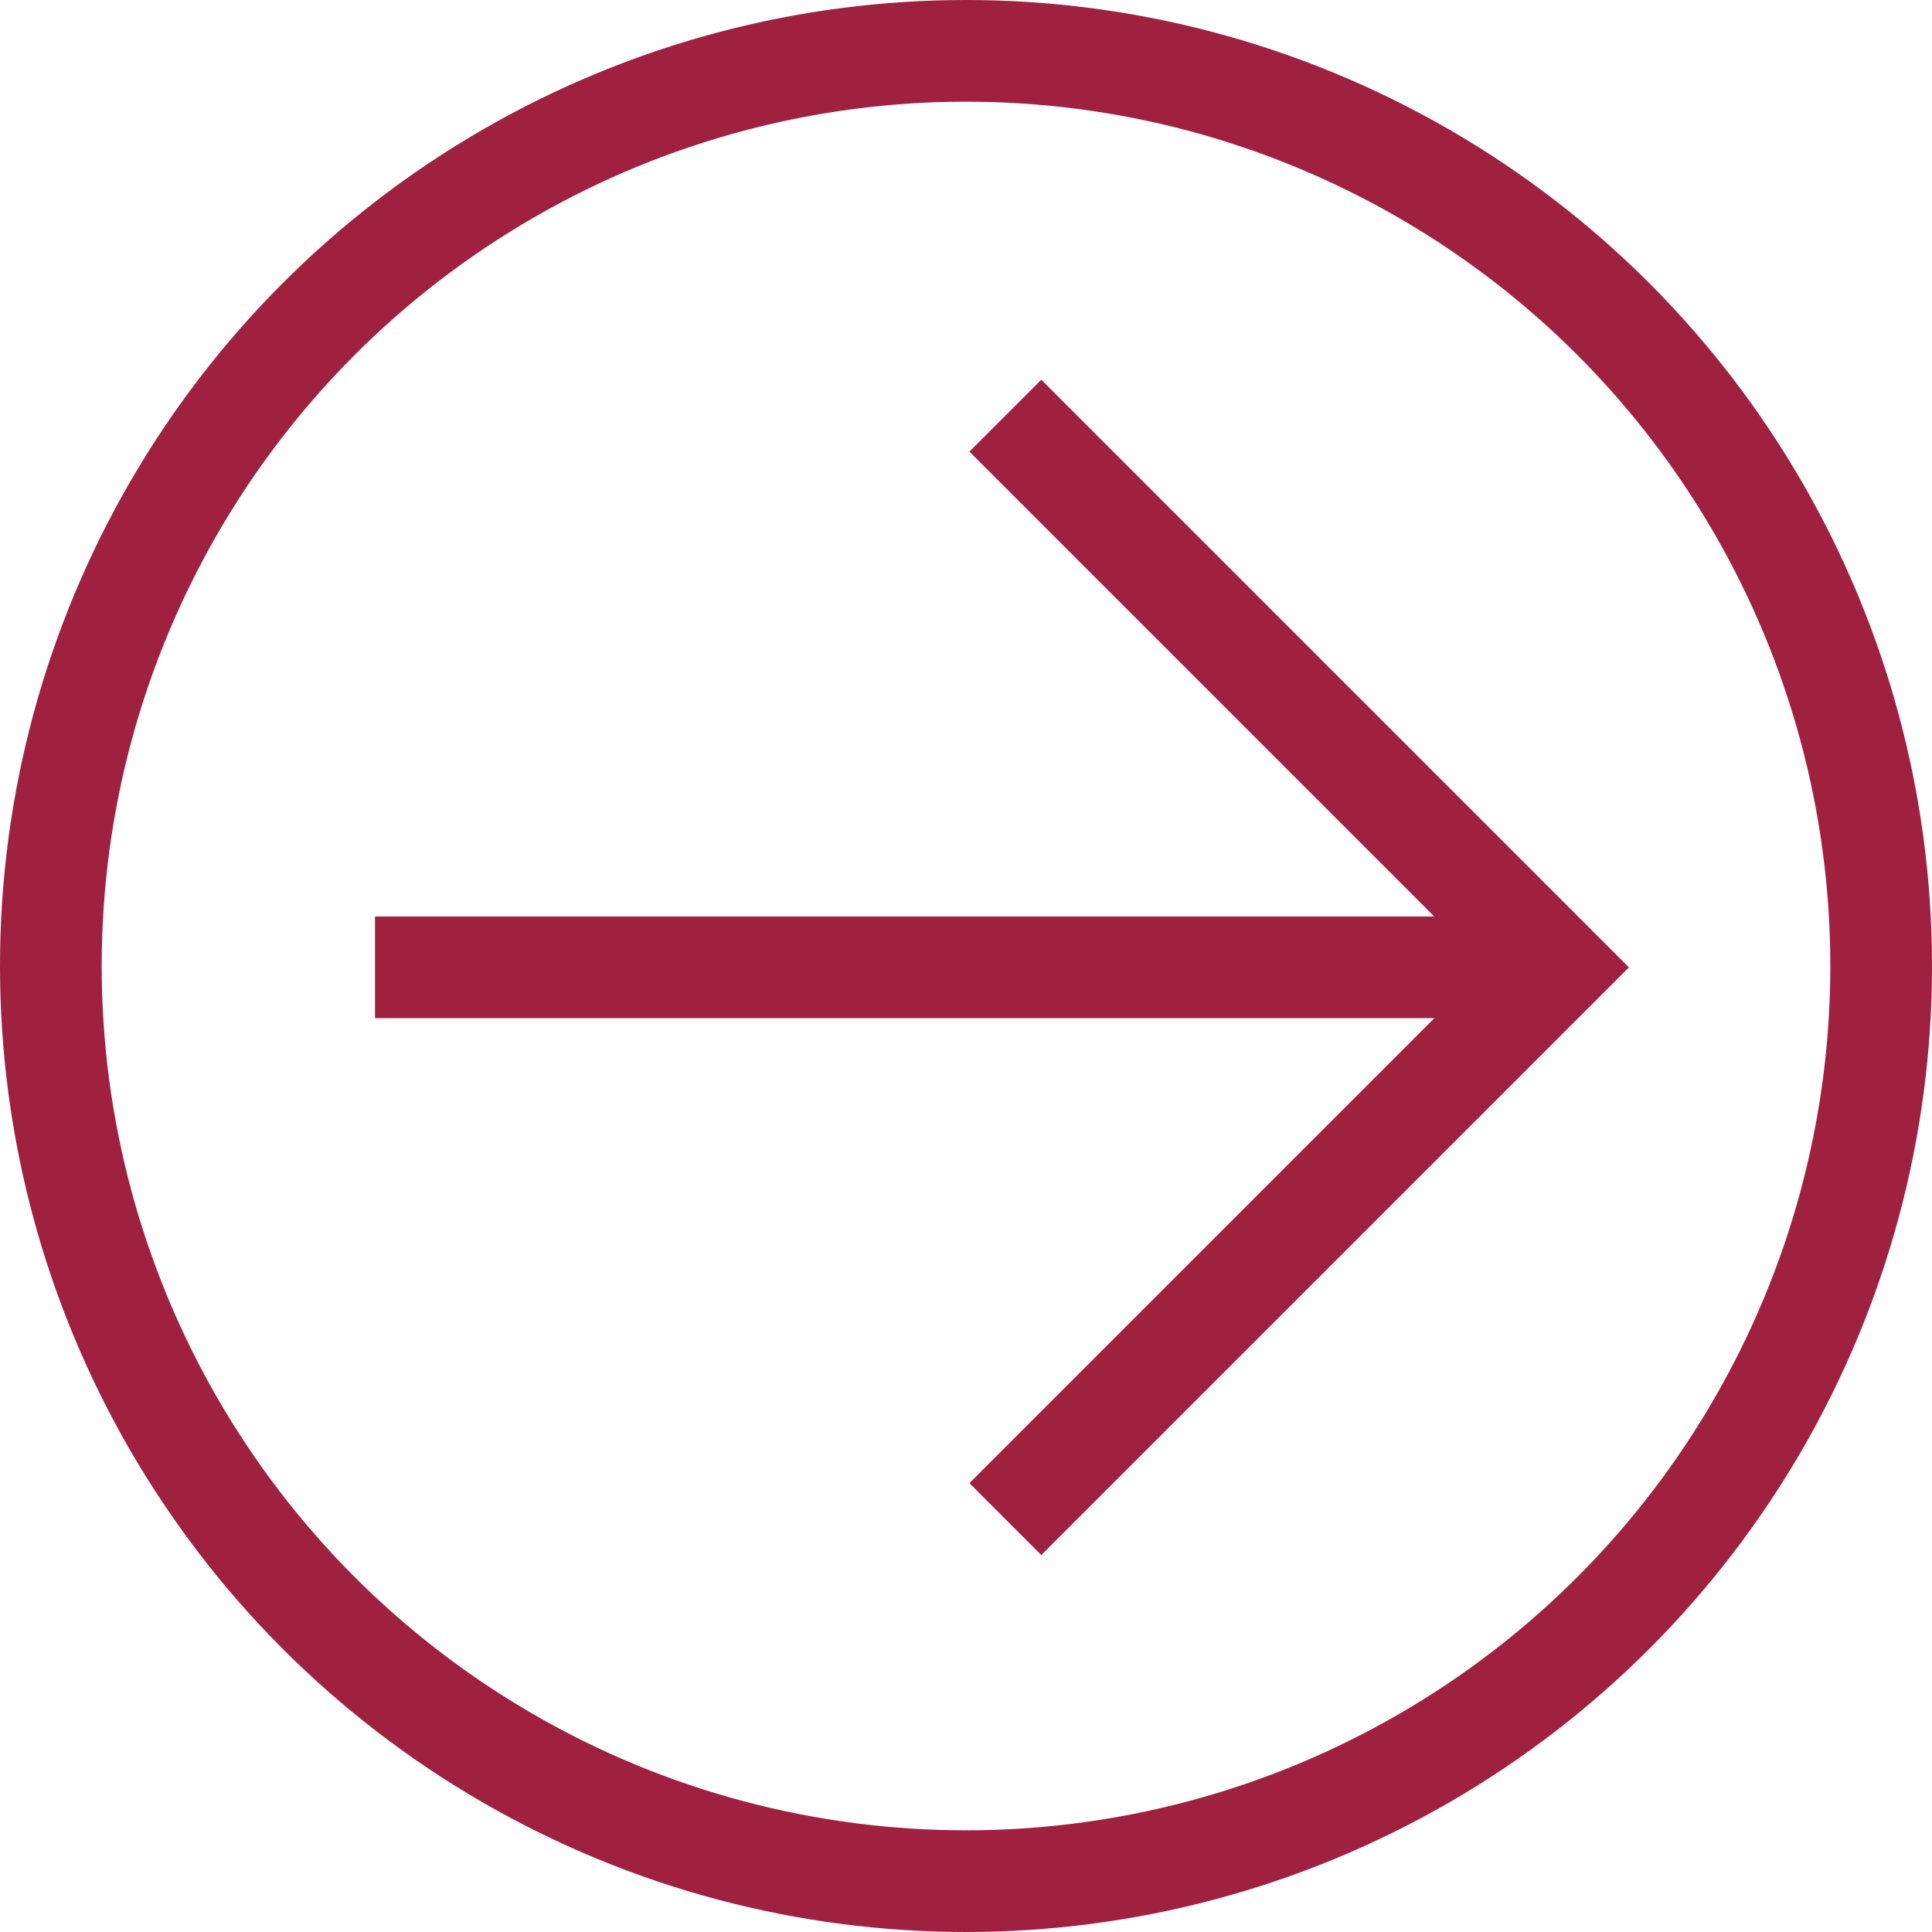 <svg id="グループ_111" data-name="グループ 111" xmlns="http://www.w3.org/2000/svg" width="19" height="19" viewBox="0 0 19 19">
  <g id="楕円形_7" data-name="楕円形 7" fill="none" stroke="#a0203f" stroke-width="1">
    <circle cx="9.5" cy="9.5" r="9.5" stroke="none"/>
    <circle cx="9.5" cy="9.5" r="9" fill="none"/>
  </g>
  <g id="グループ_77" data-name="グループ 77" transform="translate(3.688 4.088)">
    <path id="パス_1672" data-name="パス 1672" d="M0,0H7.673V7.673" transform="translate(6.199 0) rotate(45)" fill="none" stroke="#a0203f" stroke-width="1"/>
    <path id="パス_1673" data-name="パス 1673" d="M490.169,3798.279H478.66" transform="translate(-478.66 -3792.854)" fill="none" stroke="#a0203f" stroke-width="1"/>
  </g>
</svg>
